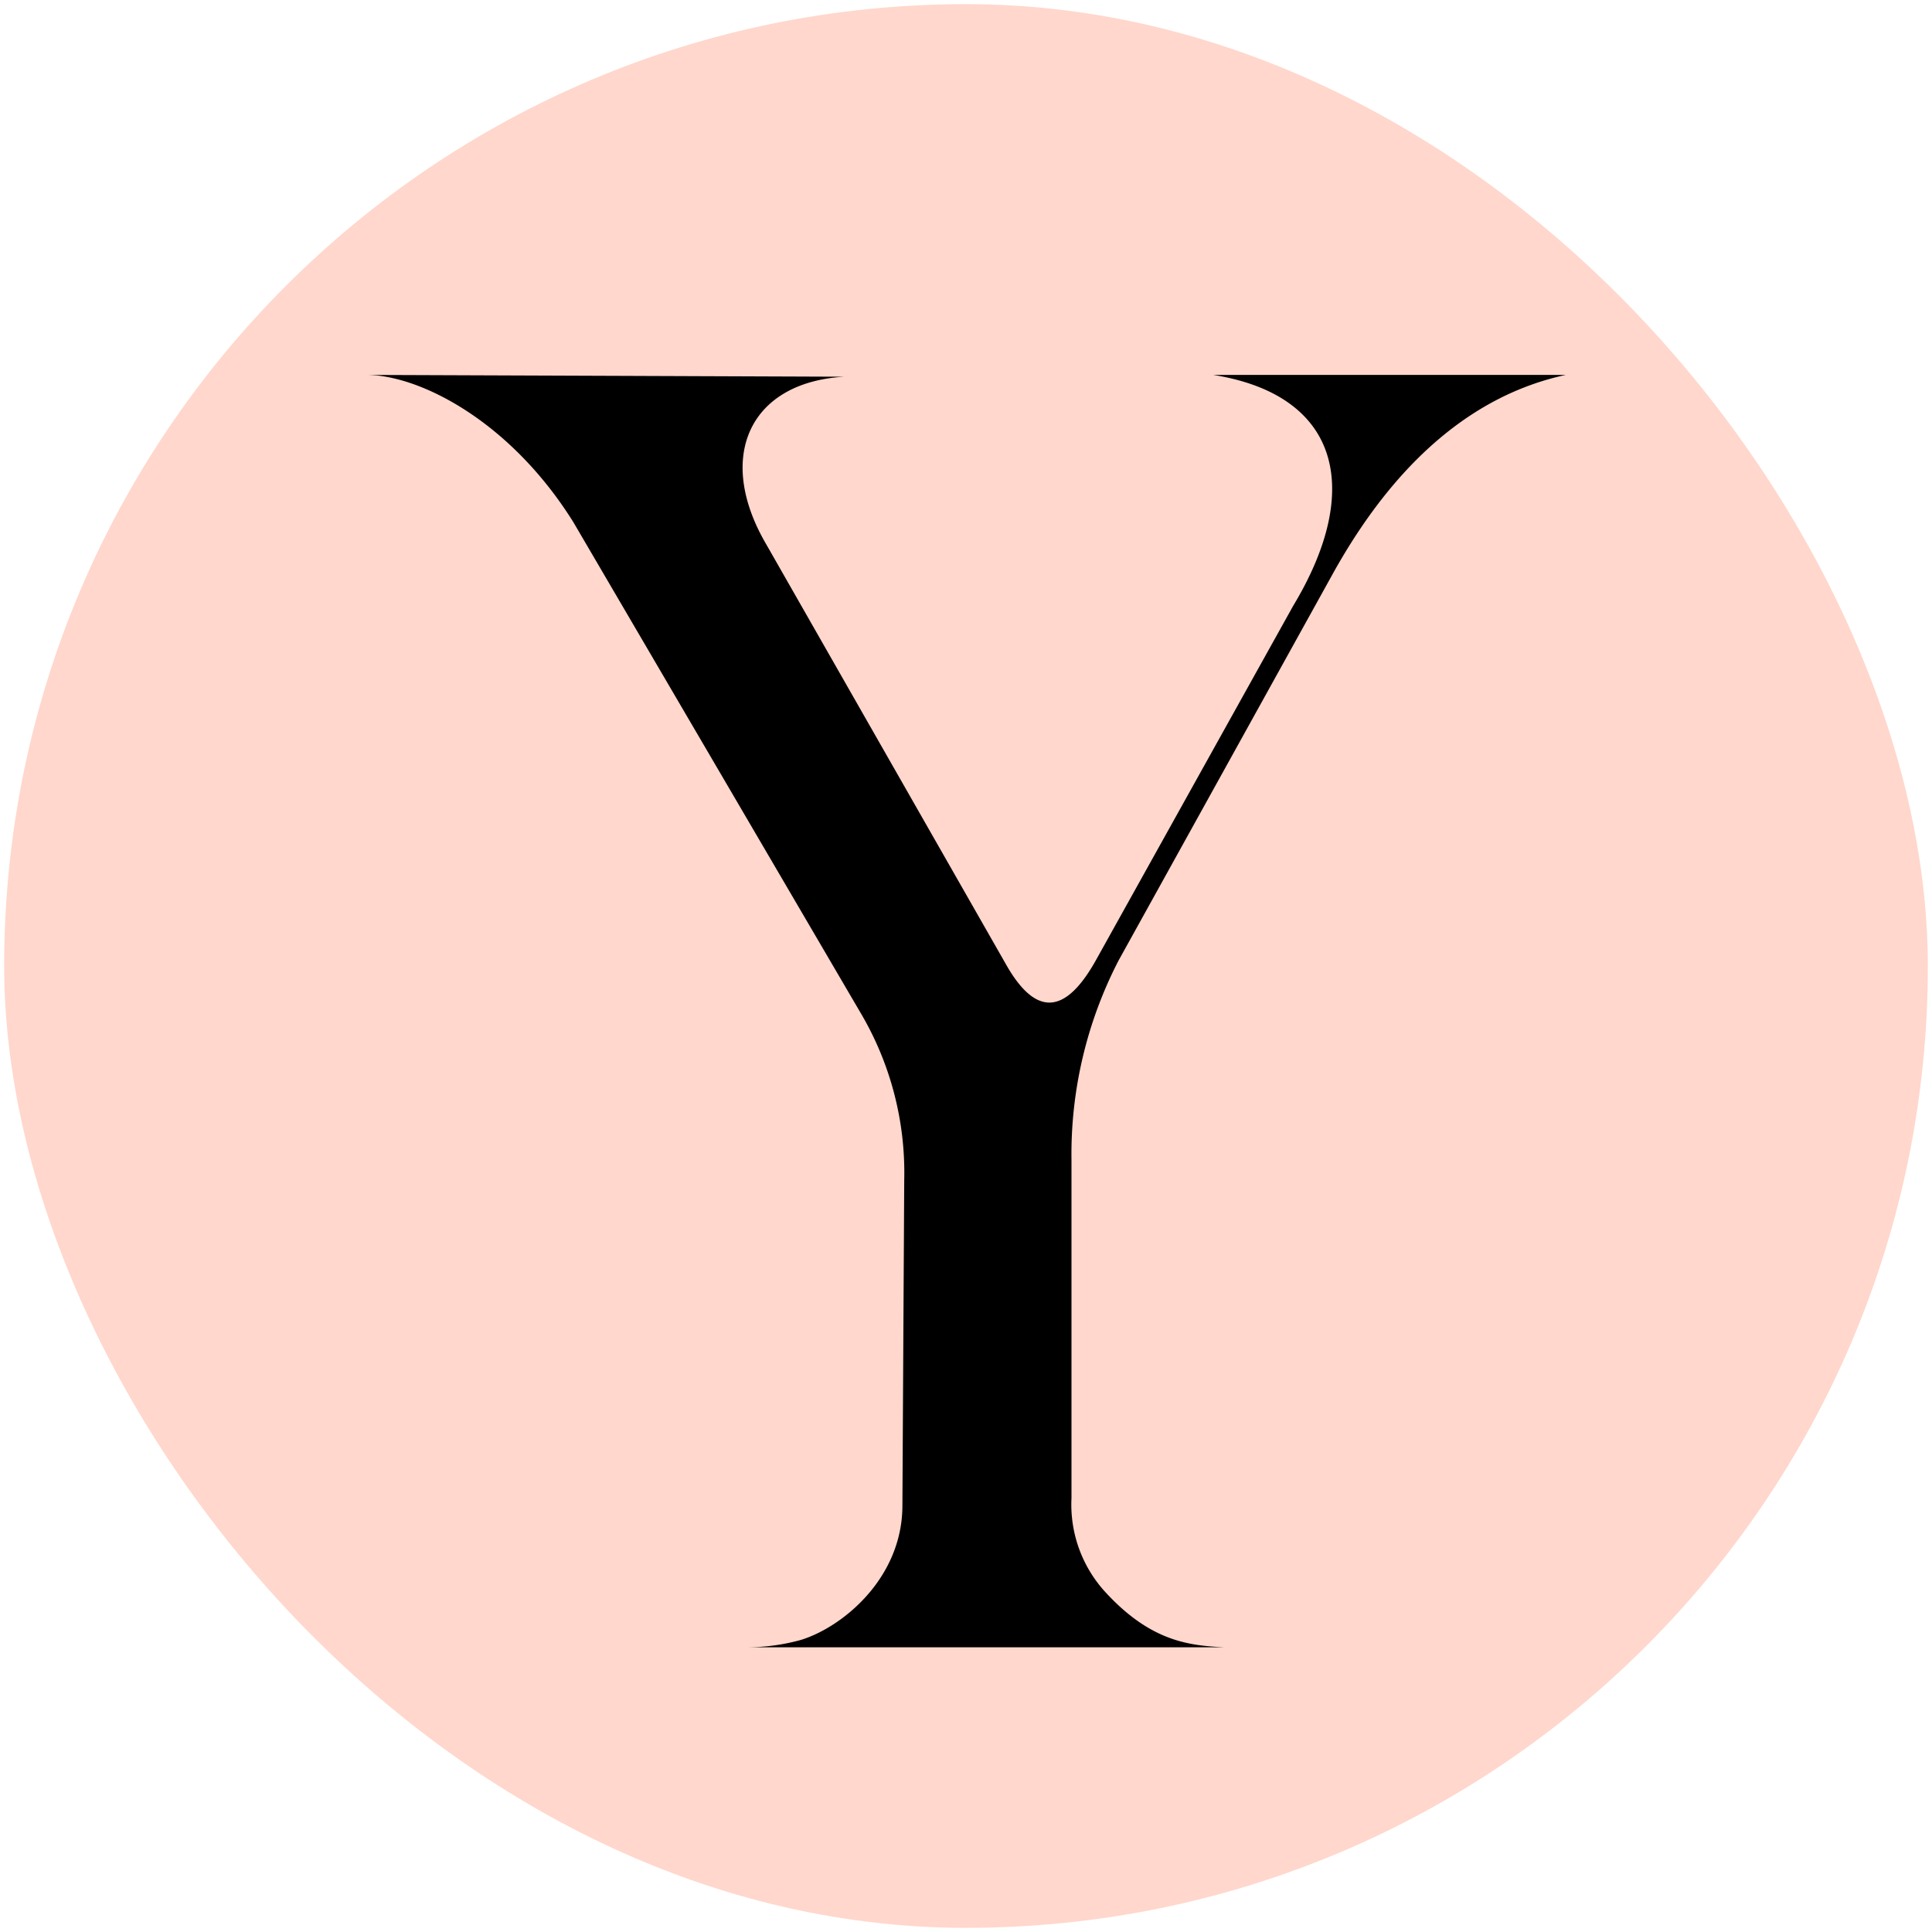 <svg id="Layer_1" data-name="Layer 1" xmlns="http://www.w3.org/2000/svg" viewBox="0 0 180.78 180.78"><defs><style>.cls-1{fill:#ffd7cc;}</style></defs><rect class="cls-1" x="0.39" y="0.39" width="180" height="180" rx="90"/><path d="M146.52,35.08c-8.68,1.87-16,8.17-21.77,18.54L104.68,89.85a39.46,39.46,0,0,0-4.42,18.71v31.63a12.11,12.11,0,0,0,3.23,8.85c4.25,4.59,7.82,4.93,11.05,5.1H69.81a19.18,19.18,0,0,0,5.1-.68c3.92-1.19,9.53-5.79,9.53-12.59l.17-30.44a29.39,29.39,0,0,0-4.08-15.65L53.65,48.86C47.7,39.33,39.2,35.08,34.27,35.08L79,35.25c-8.85.51-12.08,7.49-7.32,15.65L94.3,90.53c2.72,4.59,5.45,4.42,8.34-.85l18.37-33c6.63-11,4.25-19.73-7.49-21.6Z"/></svg>
